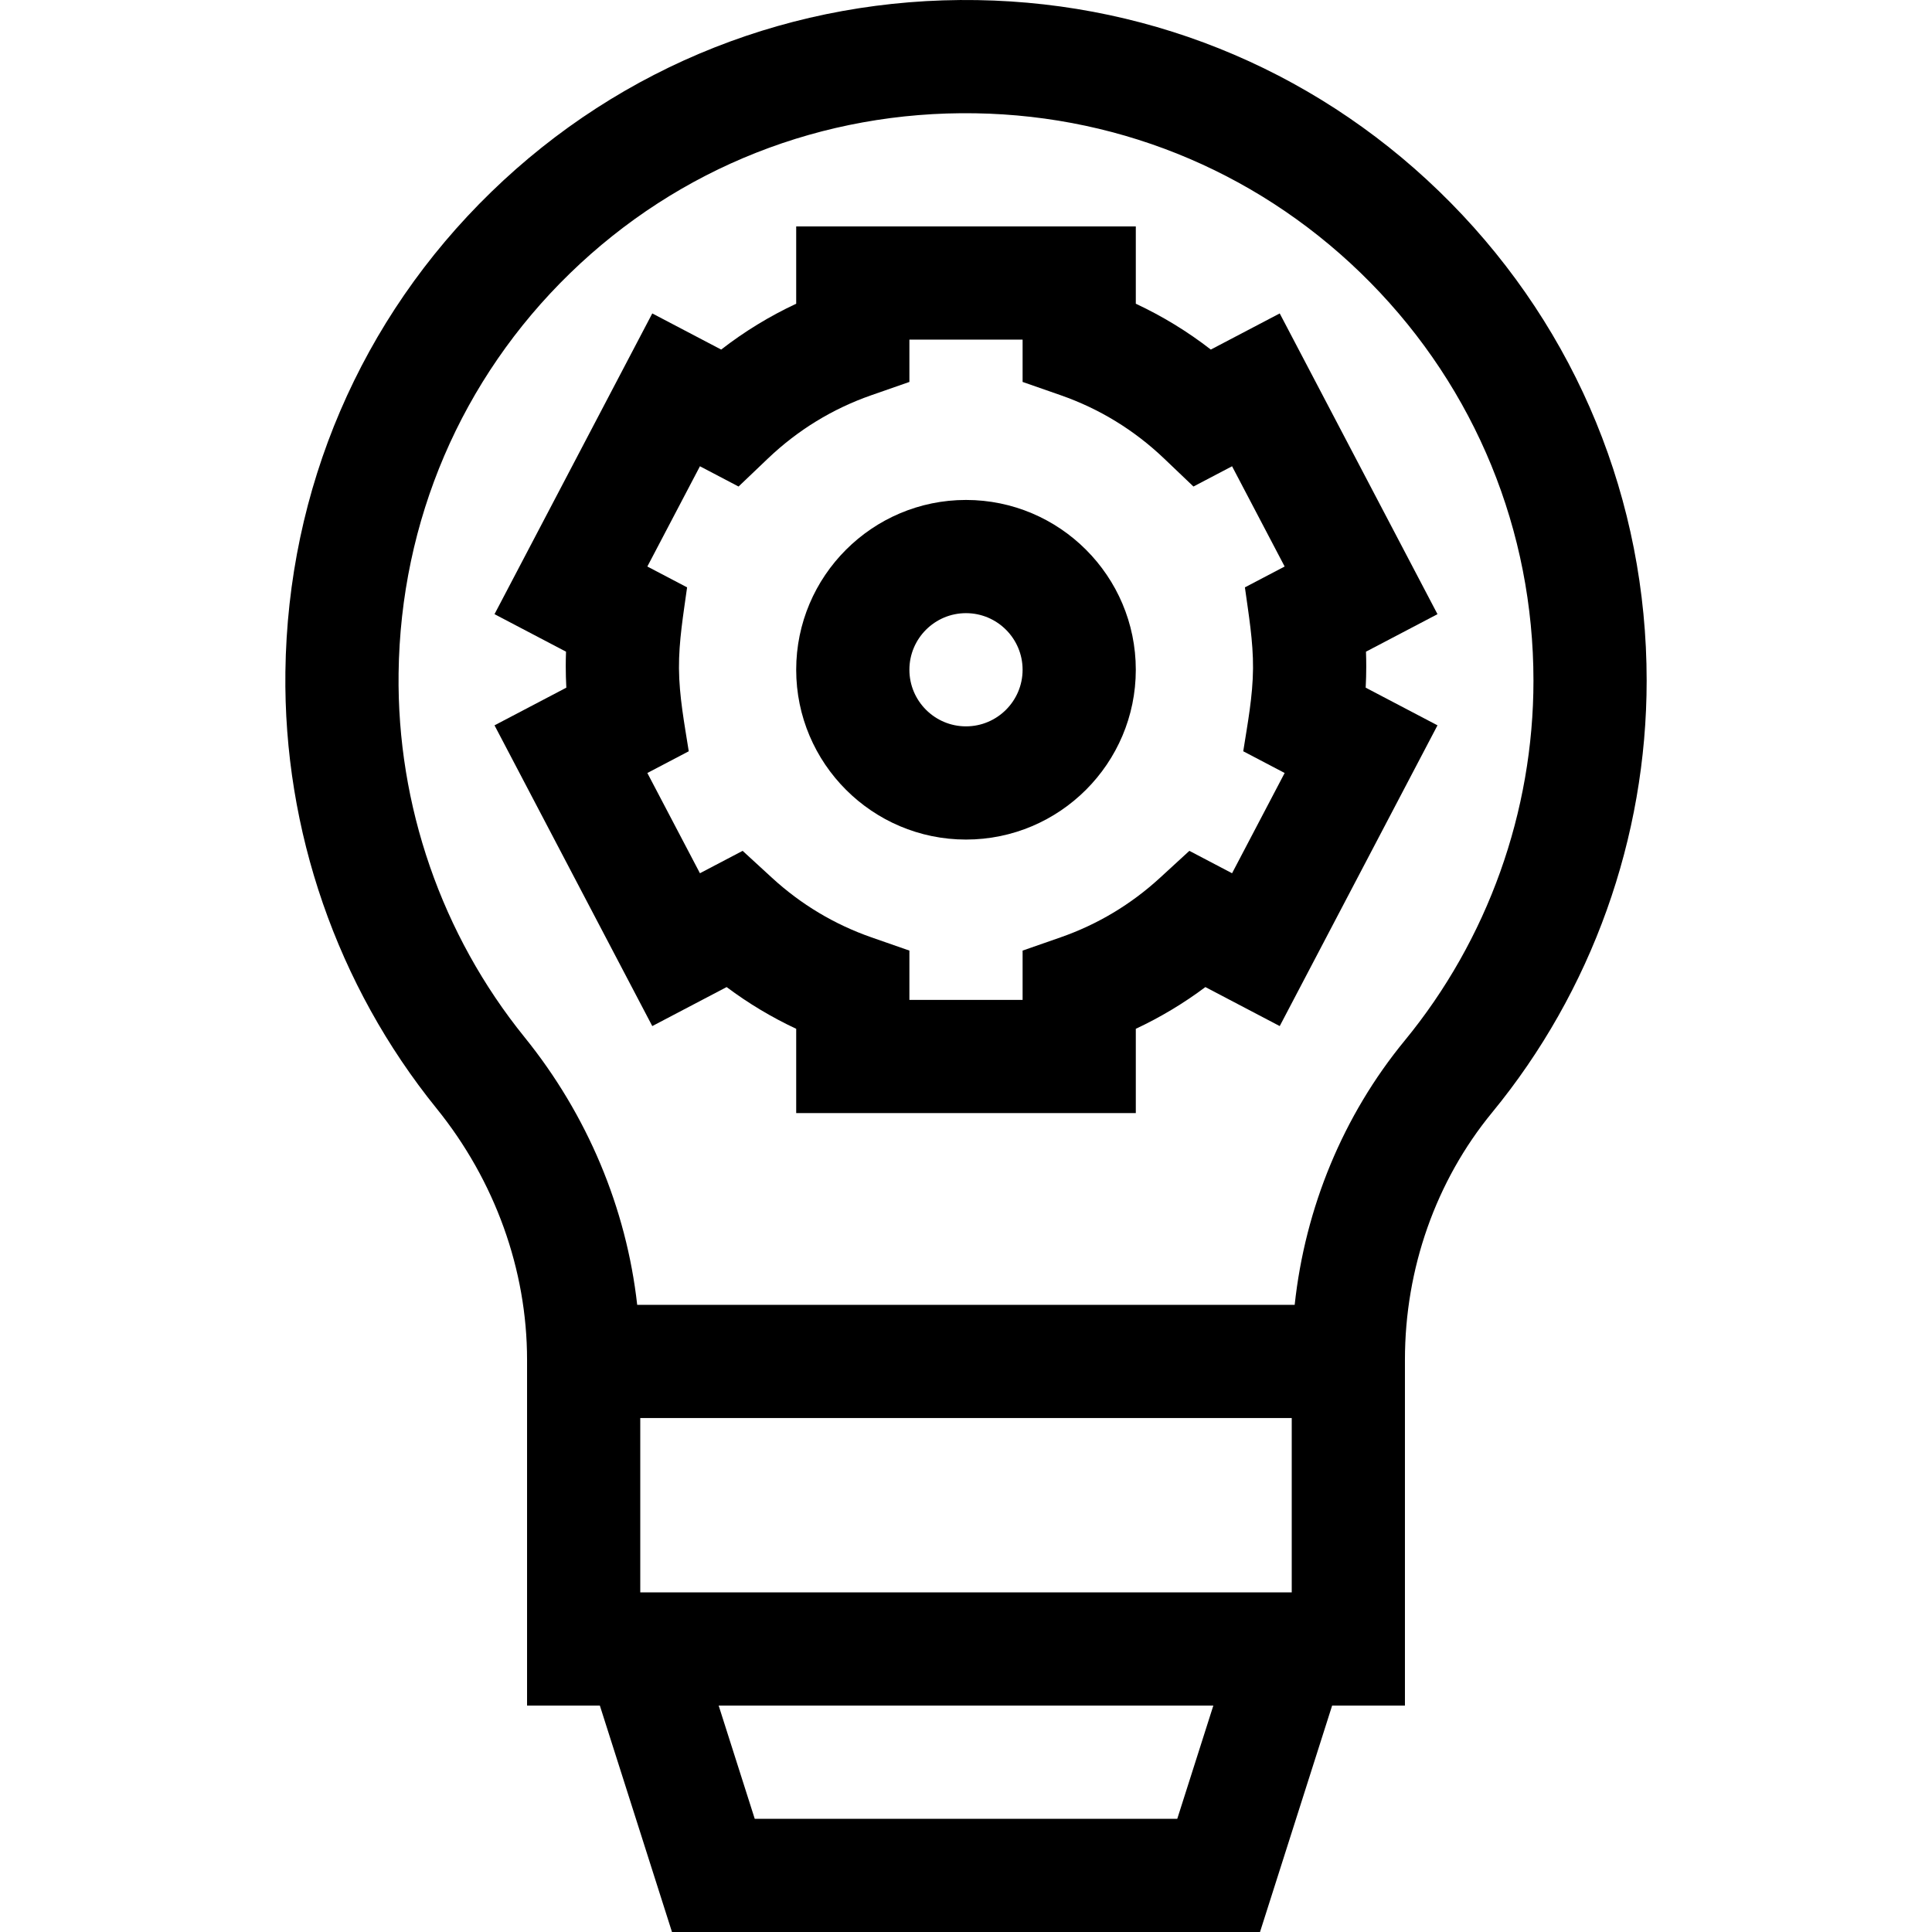 <svg id="Capa_1" enable-background="new 0 0 512.001 512.001" height="512" viewBox="0 0 512.001 512.001" width="512" xmlns="http://www.w3.org/2000/svg"><g><path d="m384.522 53.813c-33.405-33.917-77.994-53.02-125.554-53.788-48.436-.788-94.234 17.286-128.812 50.879-34.546 33.563-53.909 78.715-54.524 127.14-.532 42.024 13.697 83.117 40.068 115.71 15.461 19.109 23.976 42.756 23.976 66.585v91.661h19.294l19.114 60h155.832l19.114-60h19.294v-91.662c0-24.121 8.203-47.385 23.099-65.509 26.413-32.139 40.96-72.784 40.96-114.447 0-47.663-18.418-92.614-51.861-126.569zm-72.533 428.188h-111.977l-9.557-30h131.091zm30.335-60h-172.648v-46.209h172.648zm29.922-146.218c-16.262 19.786-26.366 44.227-29.142 70.009h-174.241c-2.862-25.605-13.207-50.35-29.84-70.907-21.978-27.163-33.837-61.42-33.393-96.46.513-40.392 16.647-78.038 45.432-106.003 28.815-27.997 66.949-43.069 107.422-42.4 39.644.641 76.814 16.566 104.664 44.843 27.881 28.308 43.235 65.782 43.235 105.519 0 34.733-12.123 68.613-34.137 95.399z"/><path d="m362.07 176.567c0-1.285-.023-2.574-.071-3.865l18.951-9.94-41.81-79.7-18.259 9.578c-6.173-4.788-12.815-8.847-19.881-12.15v-20.489h-90v20.489c-7.065 3.303-13.708 7.363-19.881 12.15l-18.259-9.578-41.81 79.7 18.951 9.94c-.048 1.291-.071 2.581-.071 3.865 0 1.888.051 3.78.151 5.672l-19.03 9.983 41.809 79.699 19.703-10.336c5.767 4.316 11.927 8.011 18.437 11.057v22.34h90v-22.34c6.51-3.046 12.67-6.741 18.437-11.057l19.703 10.336 41.809-79.699-19.03-9.983c.1-1.892.151-3.784.151-5.672zm-35.561 54.852-11.314-5.936-7.771 7.134c-7.69 7.06-16.561 12.373-26.364 15.792l-10.06 3.509v13.064h-30v-13.064l-10.06-3.509c-9.804-3.419-18.674-8.733-26.364-15.792l-7.771-7.134-11.314 5.936-13.938-26.567 10.973-5.756c-1.145-7.293-2.539-14.579-2.592-21.985-.051-7.209 1.174-14.333 2.153-21.454l-10.533-5.525 13.937-26.566 10.233 5.368 7.789-7.427c7.916-7.549 17.144-13.195 27.427-16.781l10.06-3.509v-11.216h30v11.215l10.06 3.509c10.283 3.586 19.511 9.232 27.427 16.781l7.789 7.427 10.233-5.368 13.937 26.566-10.533 5.525c.98 7.121 2.204 14.244 2.153 21.454-.053 7.406-1.447 14.692-2.592 21.985l10.973 5.756z"/><path d="m256 132.492c-24.813 0-45 20.187-45 45s20.187 45 45 45 45-20.187 45-45-20.186-45-45-45zm0 60c-8.271 0-15-6.729-15-15s6.729-15 15-15 15 6.729 15 15-6.728 15-15 15z"/></g></svg>